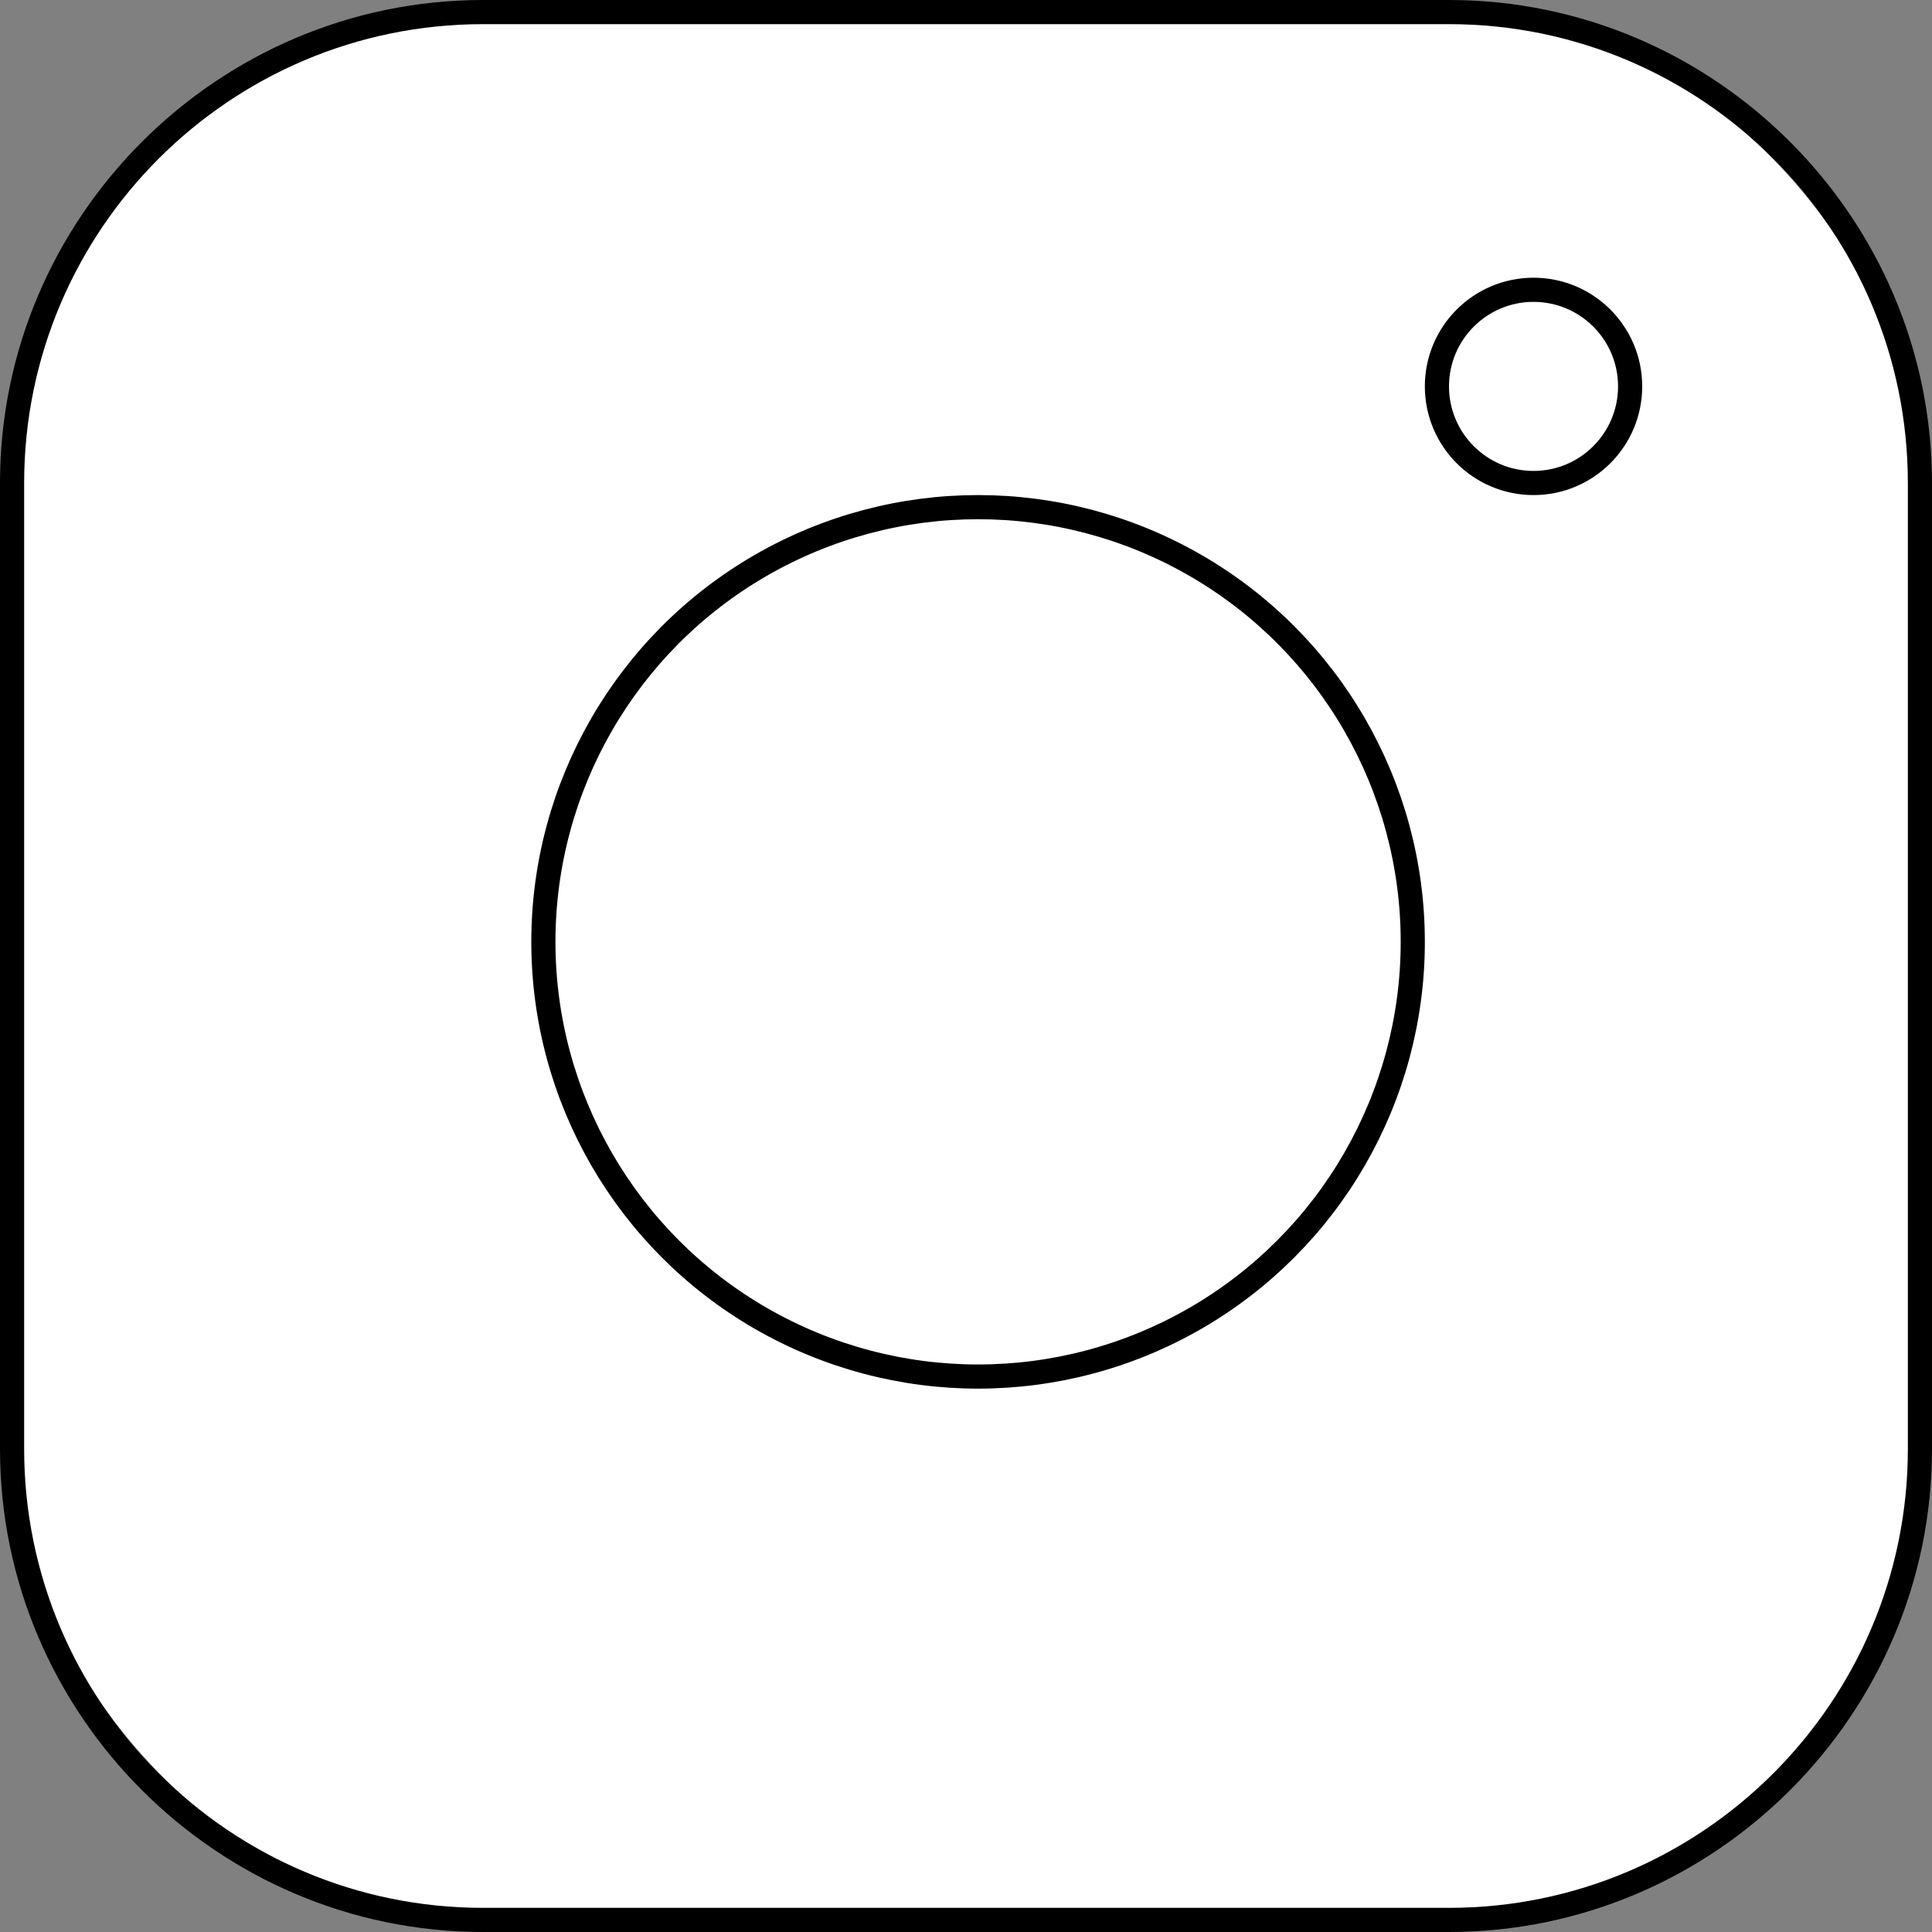 <?xml version="1.0" encoding="UTF-8"?><svg id="_图层_2" xmlns="http://www.w3.org/2000/svg" viewBox="0 0 80 80"><rect x="0" y="0" width="80" height="80" fill="#808080" stroke="none"/><defs><style>.cls-1{fill:#fff;}.cls-2{fill:none;stroke:#000;stroke-miterlimit:10;}</style></defs><g id="_图层_1-2"><g><rect class="cls-1" x=".5" y=".5" width="79" height="79" rx="19.5" ry="19.5"/><path d="m60,1c10.48,0,19,8.52,19,19v40c0,10.48-8.52,19-19,19H20c-10.48,0-19-8.52-19-19V20C1,9.52,9.52,1,20,1h40m0-1H20C9,0,0,9,0,20v40c0,11,9,20,20,20h40c11,0,20-9,20-20V20c0-11-9-20-20-20h0Z"/></g><circle class="cls-2" cx="40.5" cy="39" r="18"/><circle class="cls-2" cx="63.5" cy="16" r="4"/></g></svg>